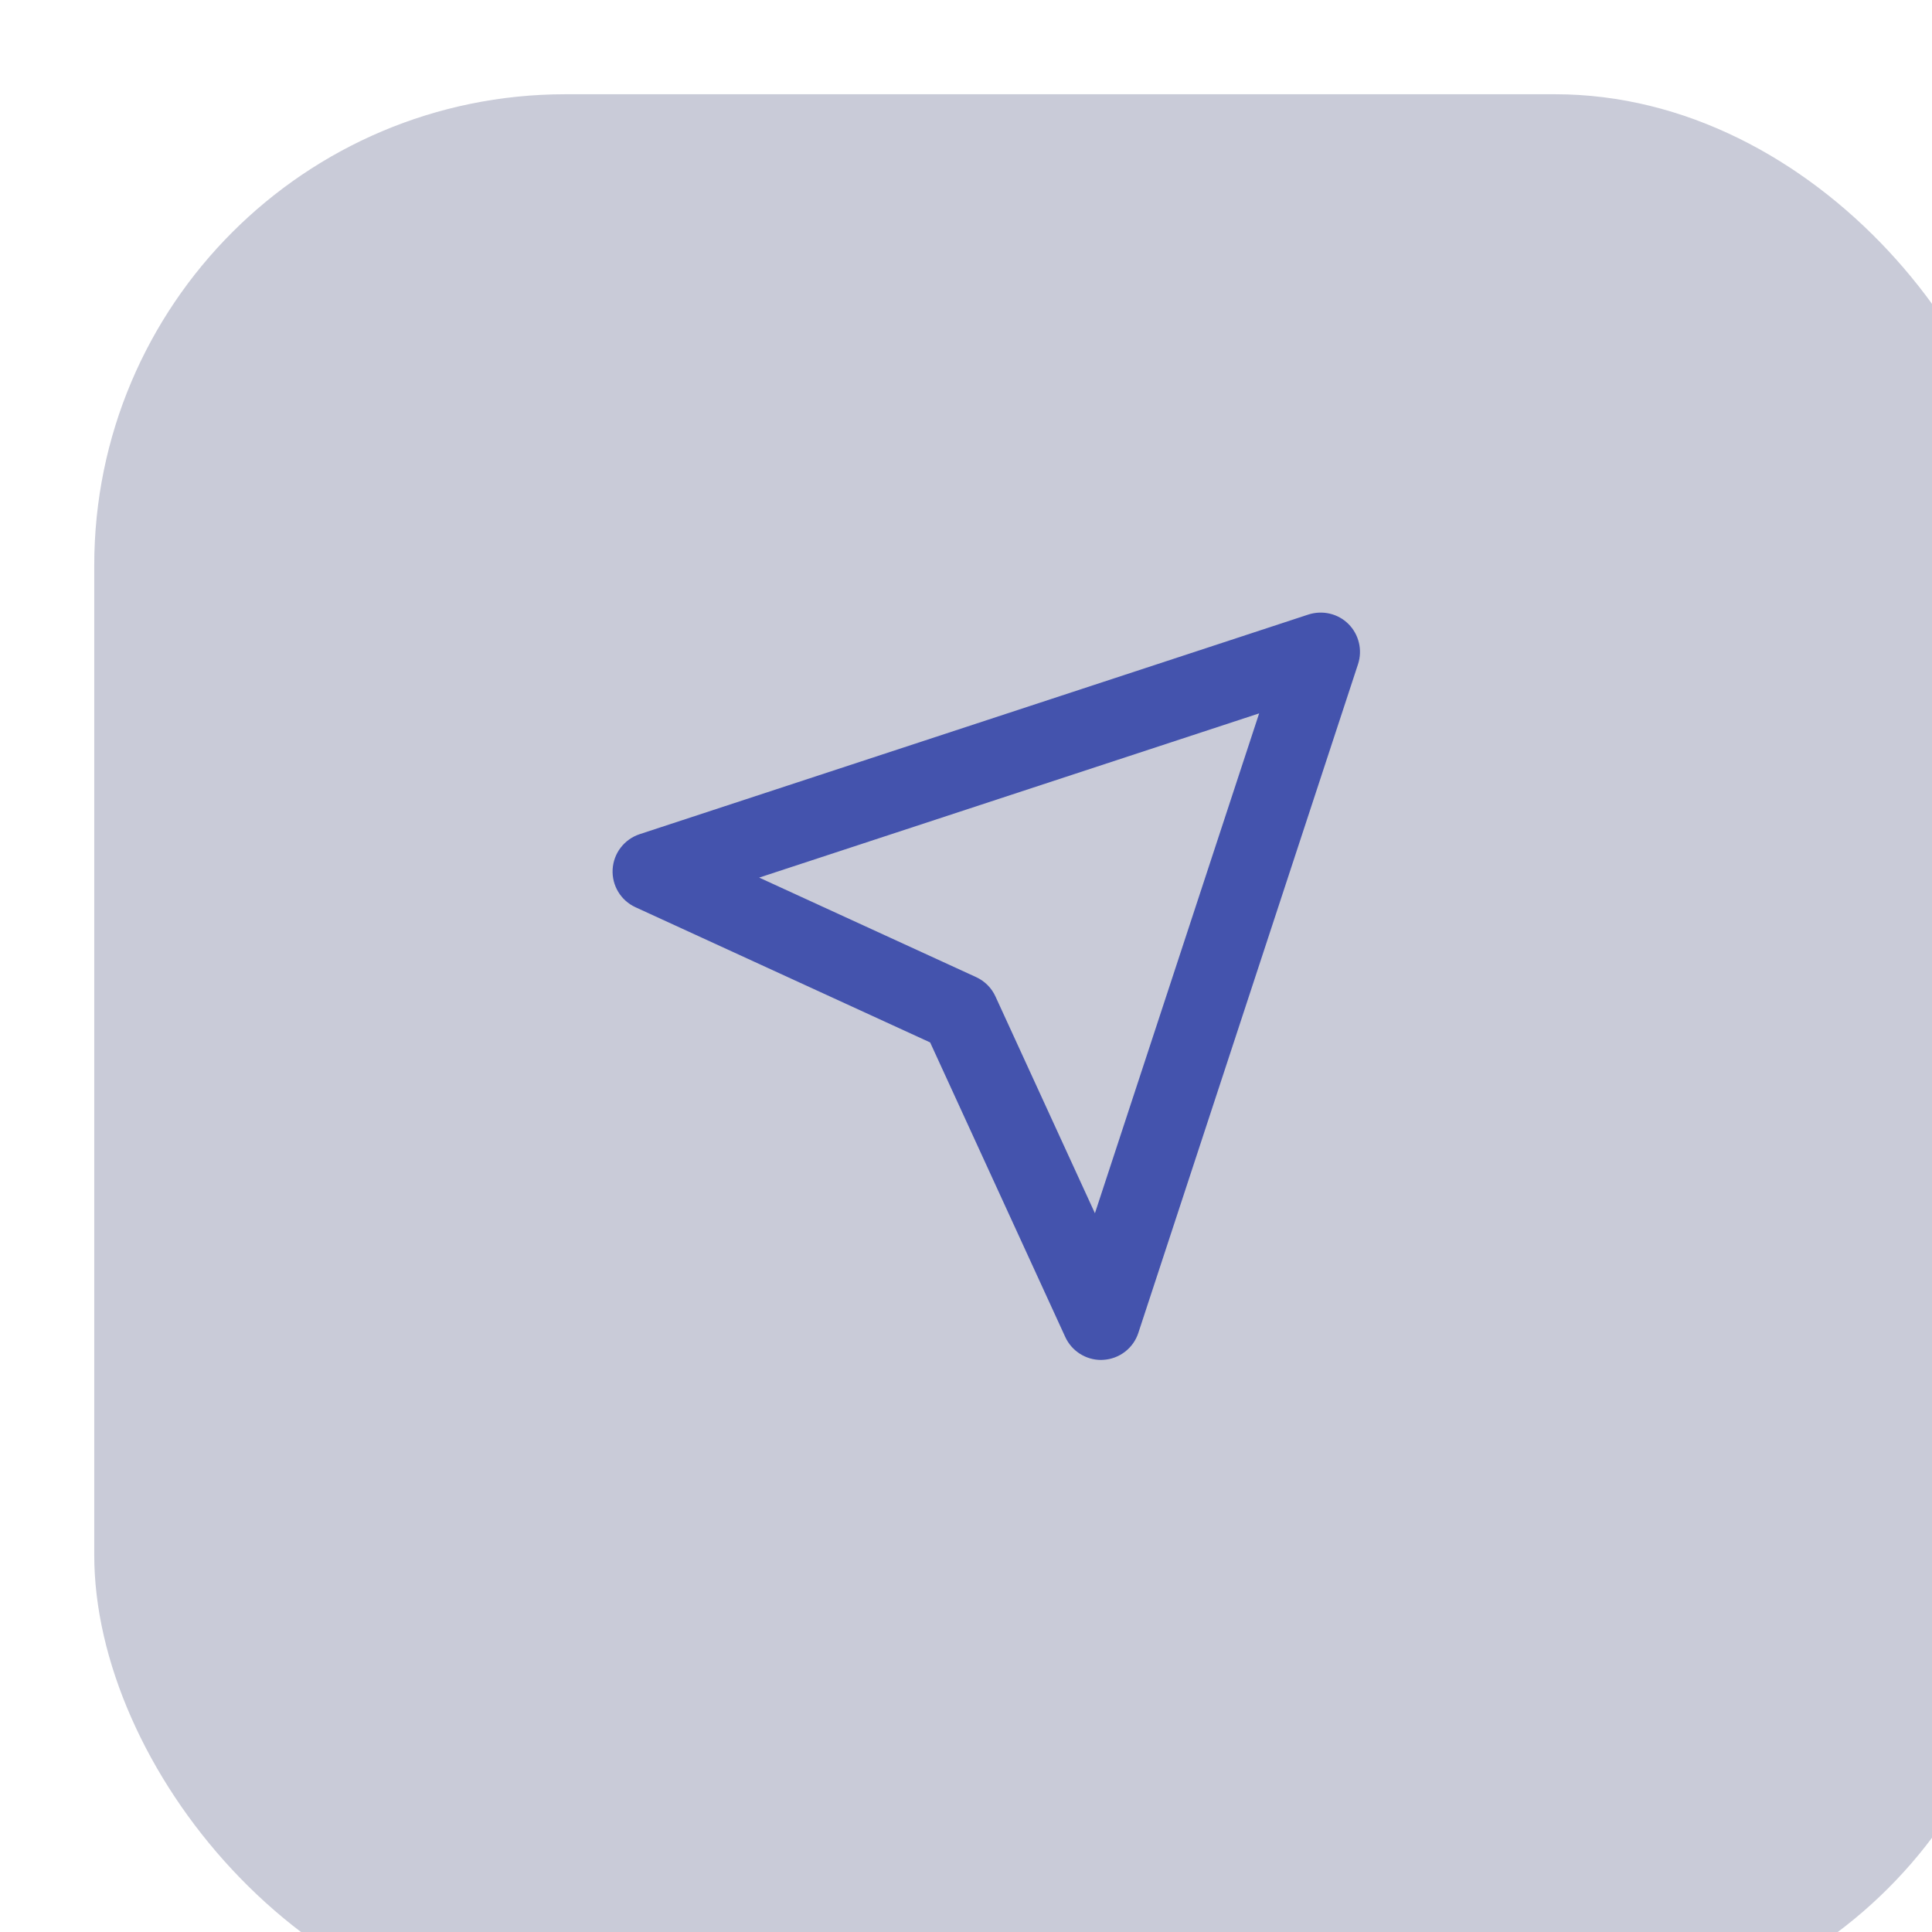 <svg width="41" height="41" viewBox="0 0 41 41" fill="none" xmlns="http://www.w3.org/2000/svg">
<g filter="url(#filter0_bi_806_4842)">
<rect width="41" height="41" rx="10" fill="#1F265C" fill-opacity="0.24"/>
</g>
<path d="M13.001 18.448C12.982 18.791 13.174 19.11 13.486 19.253L19.739 22.122L22.607 28.374C22.744 28.671 23.041 28.86 23.365 28.86L23.412 28.858C23.579 28.849 23.74 28.789 23.873 28.687C24.006 28.585 24.105 28.446 24.157 28.287L28.82 14.093C28.917 13.795 28.839 13.466 28.617 13.243C28.395 13.021 28.067 12.945 27.767 13.041L13.573 17.703C13.414 17.756 13.274 17.855 13.172 17.988C13.07 18.12 13.011 18.281 13.001 18.448ZM26.721 15.139L23.236 25.747L21.125 21.146C21.042 20.964 20.896 20.819 20.715 20.736L16.111 18.624L26.721 15.139Z" fill="#4453AD"/>
<defs>
<filter id="filter0_bi_806_4842" x="-35" y="-35" width="111" height="111" filterUnits="userSpaceOnUse" color-interpolation-filters="sRGB">
<feFlood flood-opacity="0" result="BackgroundImageFix"/>
<feGaussianBlur in="BackgroundImage" stdDeviation="17.5"/>
<feComposite in2="SourceAlpha" operator="in" result="effect1_backgroundBlur_806_4842"/>
<feBlend mode="normal" in="SourceGraphic" in2="effect1_backgroundBlur_806_4842" result="shape"/>
<feColorMatrix in="SourceAlpha" type="matrix" values="0 0 0 0 0 0 0 0 0 0 0 0 0 0 0 0 0 0 127 0" result="hardAlpha"/>
<feOffset dx="2" dy="2"/>
<feGaussianBlur stdDeviation="2"/>
<feComposite in2="hardAlpha" operator="arithmetic" k2="-1" k3="1"/>
<feColorMatrix type="matrix" values="0 0 0 0 1 0 0 0 0 1 0 0 0 0 1 0 0 0 0.1 0"/>
<feBlend mode="normal" in2="shape" result="effect2_innerShadow_806_4842"/>
</filter>
</defs>
</svg>
